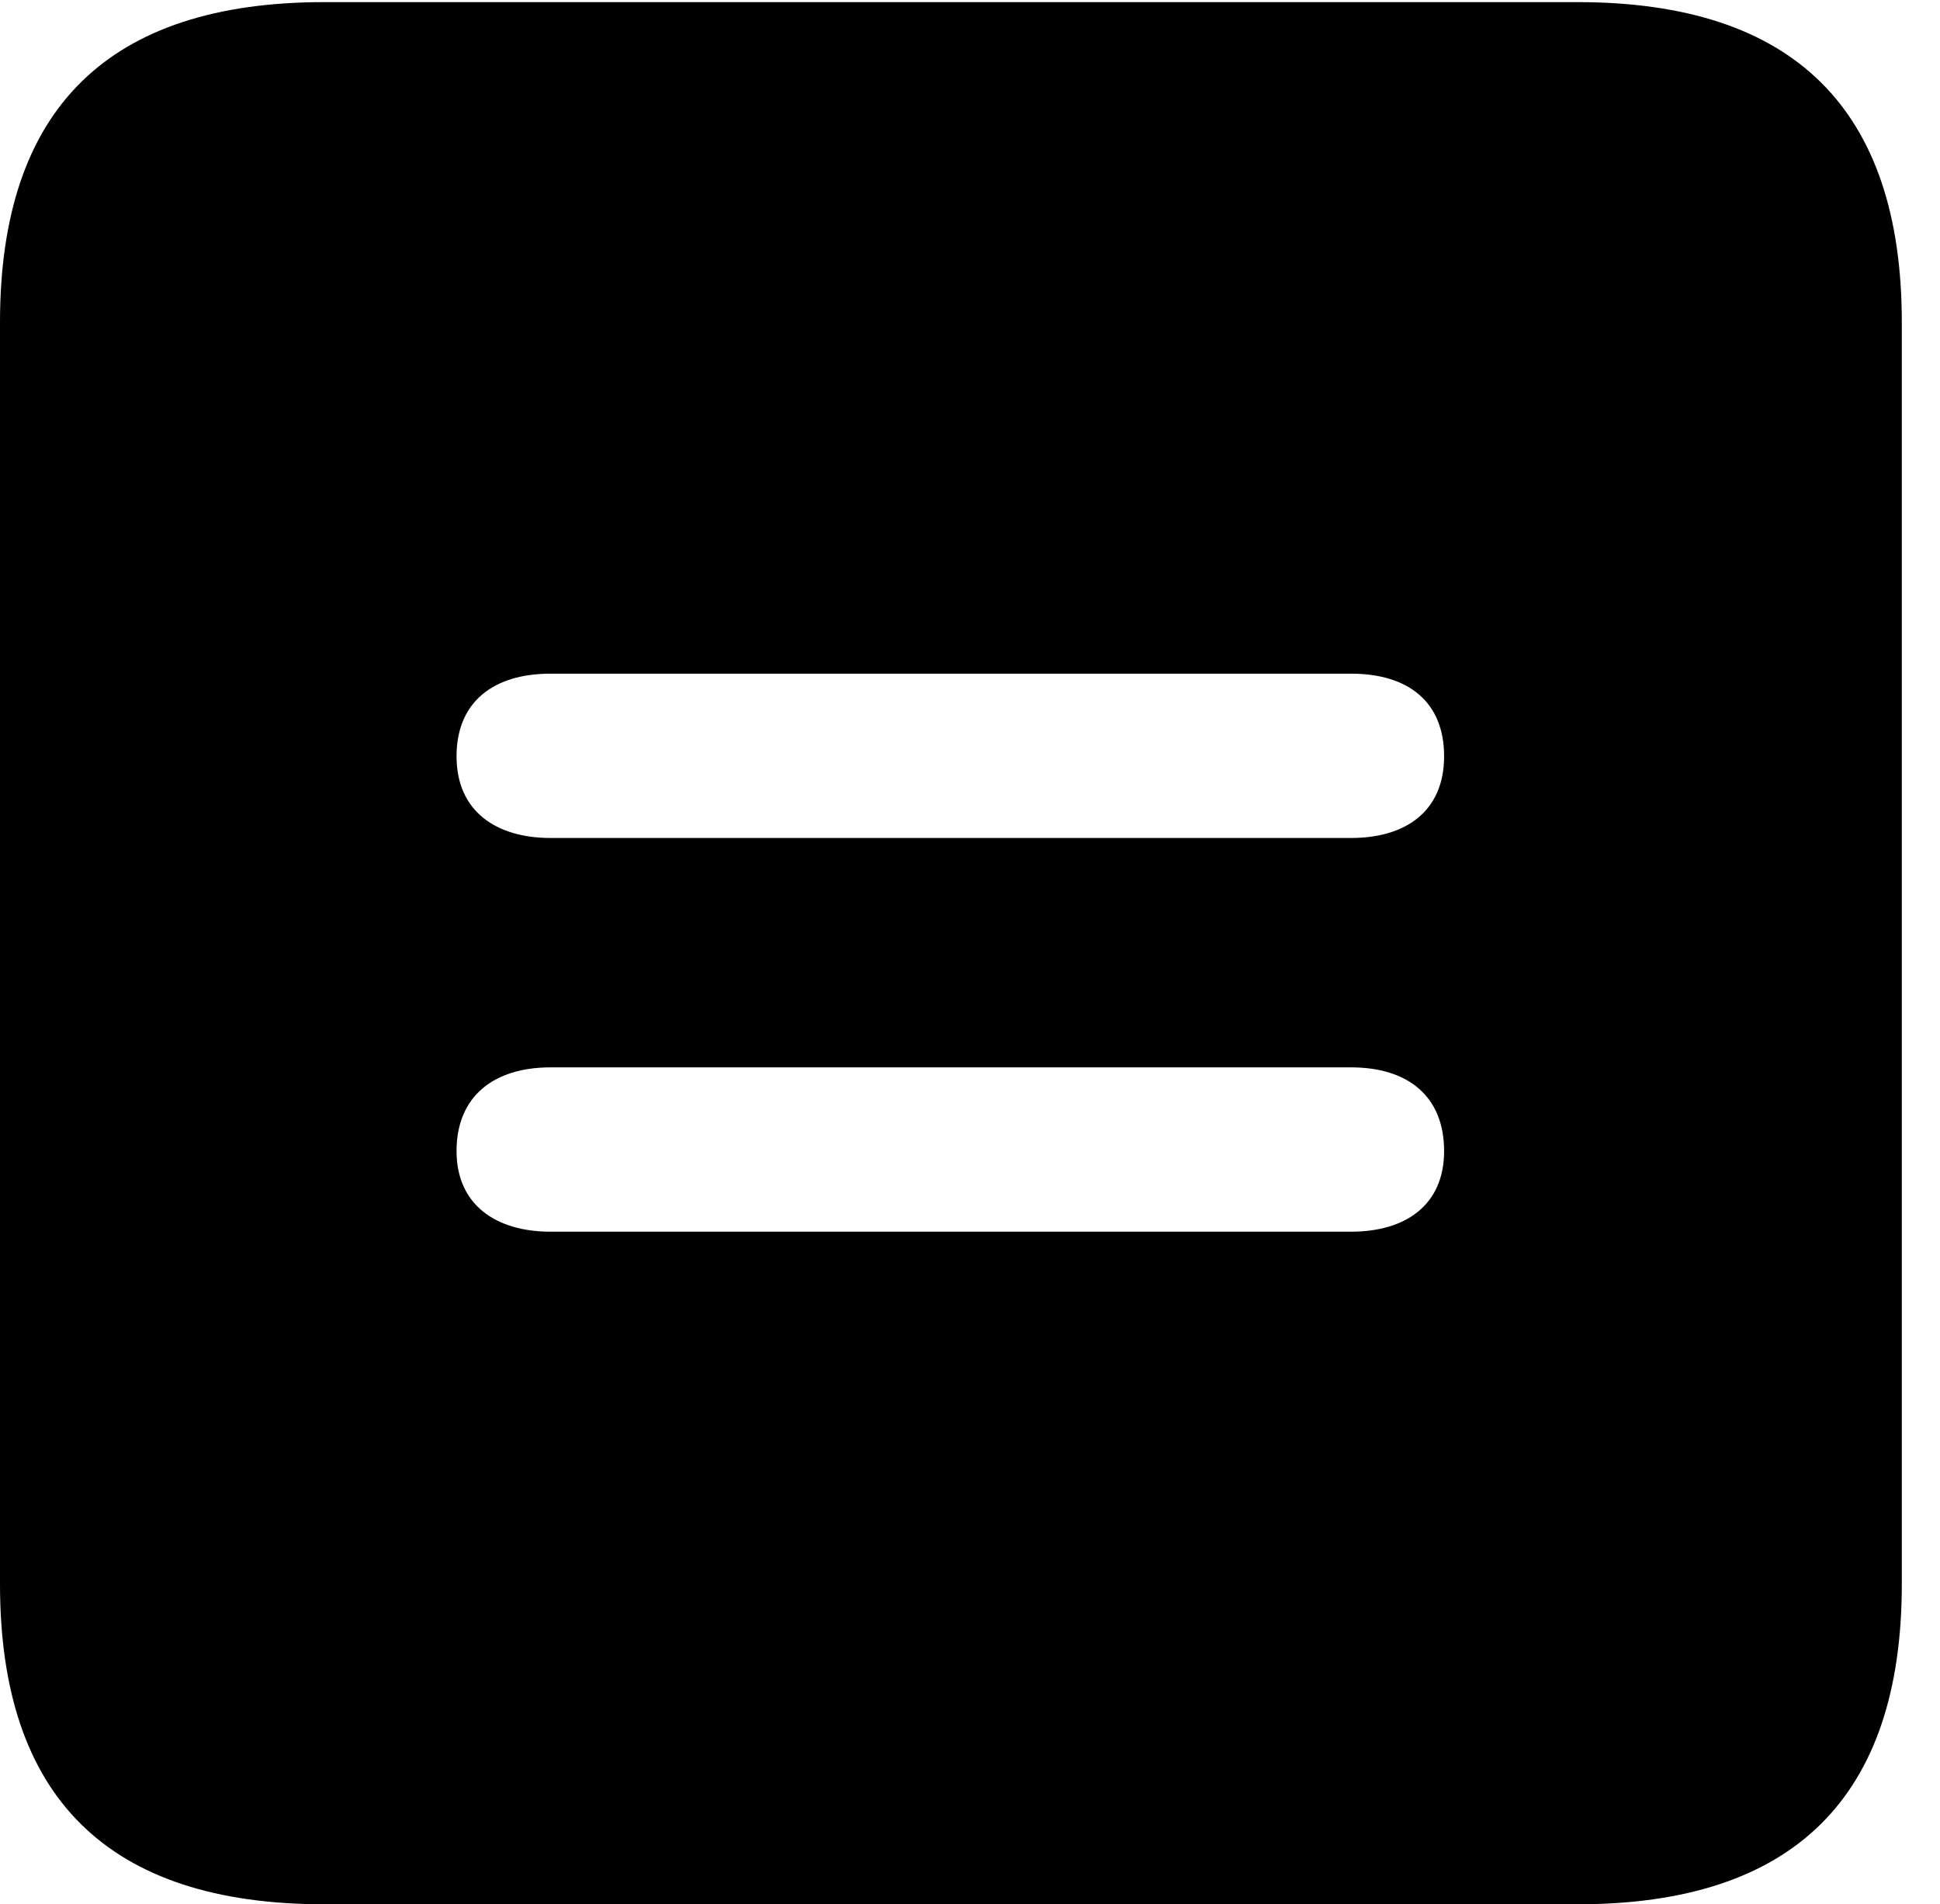 <svg version="1.1" xmlns="http://www.w3.org/2000/svg" xmlns:xlink="http://www.w3.org/1999/xlink" width="18.34" height="17.998" viewBox="0 0 18.34 17.998">
 <g>
  <rect height="17.998" opacity="0" width="18.34" x="0" y="0"/>
  <path d="M17.979 3.047L17.979 14.971C17.979 16.982 16.963 17.998 14.912 17.998L3.066 17.998C1.025 17.998 0 16.992 0 14.971L0 3.047C0 1.025 1.025 0.02 3.066 0.02L14.912 0.02C16.963 0.02 17.979 1.035 17.979 3.047ZM5.205 10.088C4.668 10.088 4.316 10.361 4.316 10.879C4.316 11.387 4.688 11.641 5.205 11.641L12.773 11.641C13.291 11.641 13.652 11.387 13.652 10.879C13.652 10.361 13.31 10.088 12.773 10.088ZM5.205 6.367C4.668 6.367 4.316 6.631 4.316 7.148C4.316 7.666 4.688 7.92 5.205 7.92L12.773 7.92C13.291 7.92 13.652 7.666 13.652 7.148C13.652 6.631 13.31 6.367 12.773 6.367Z" fill="currentColor"/>
 </g>
</svg>
